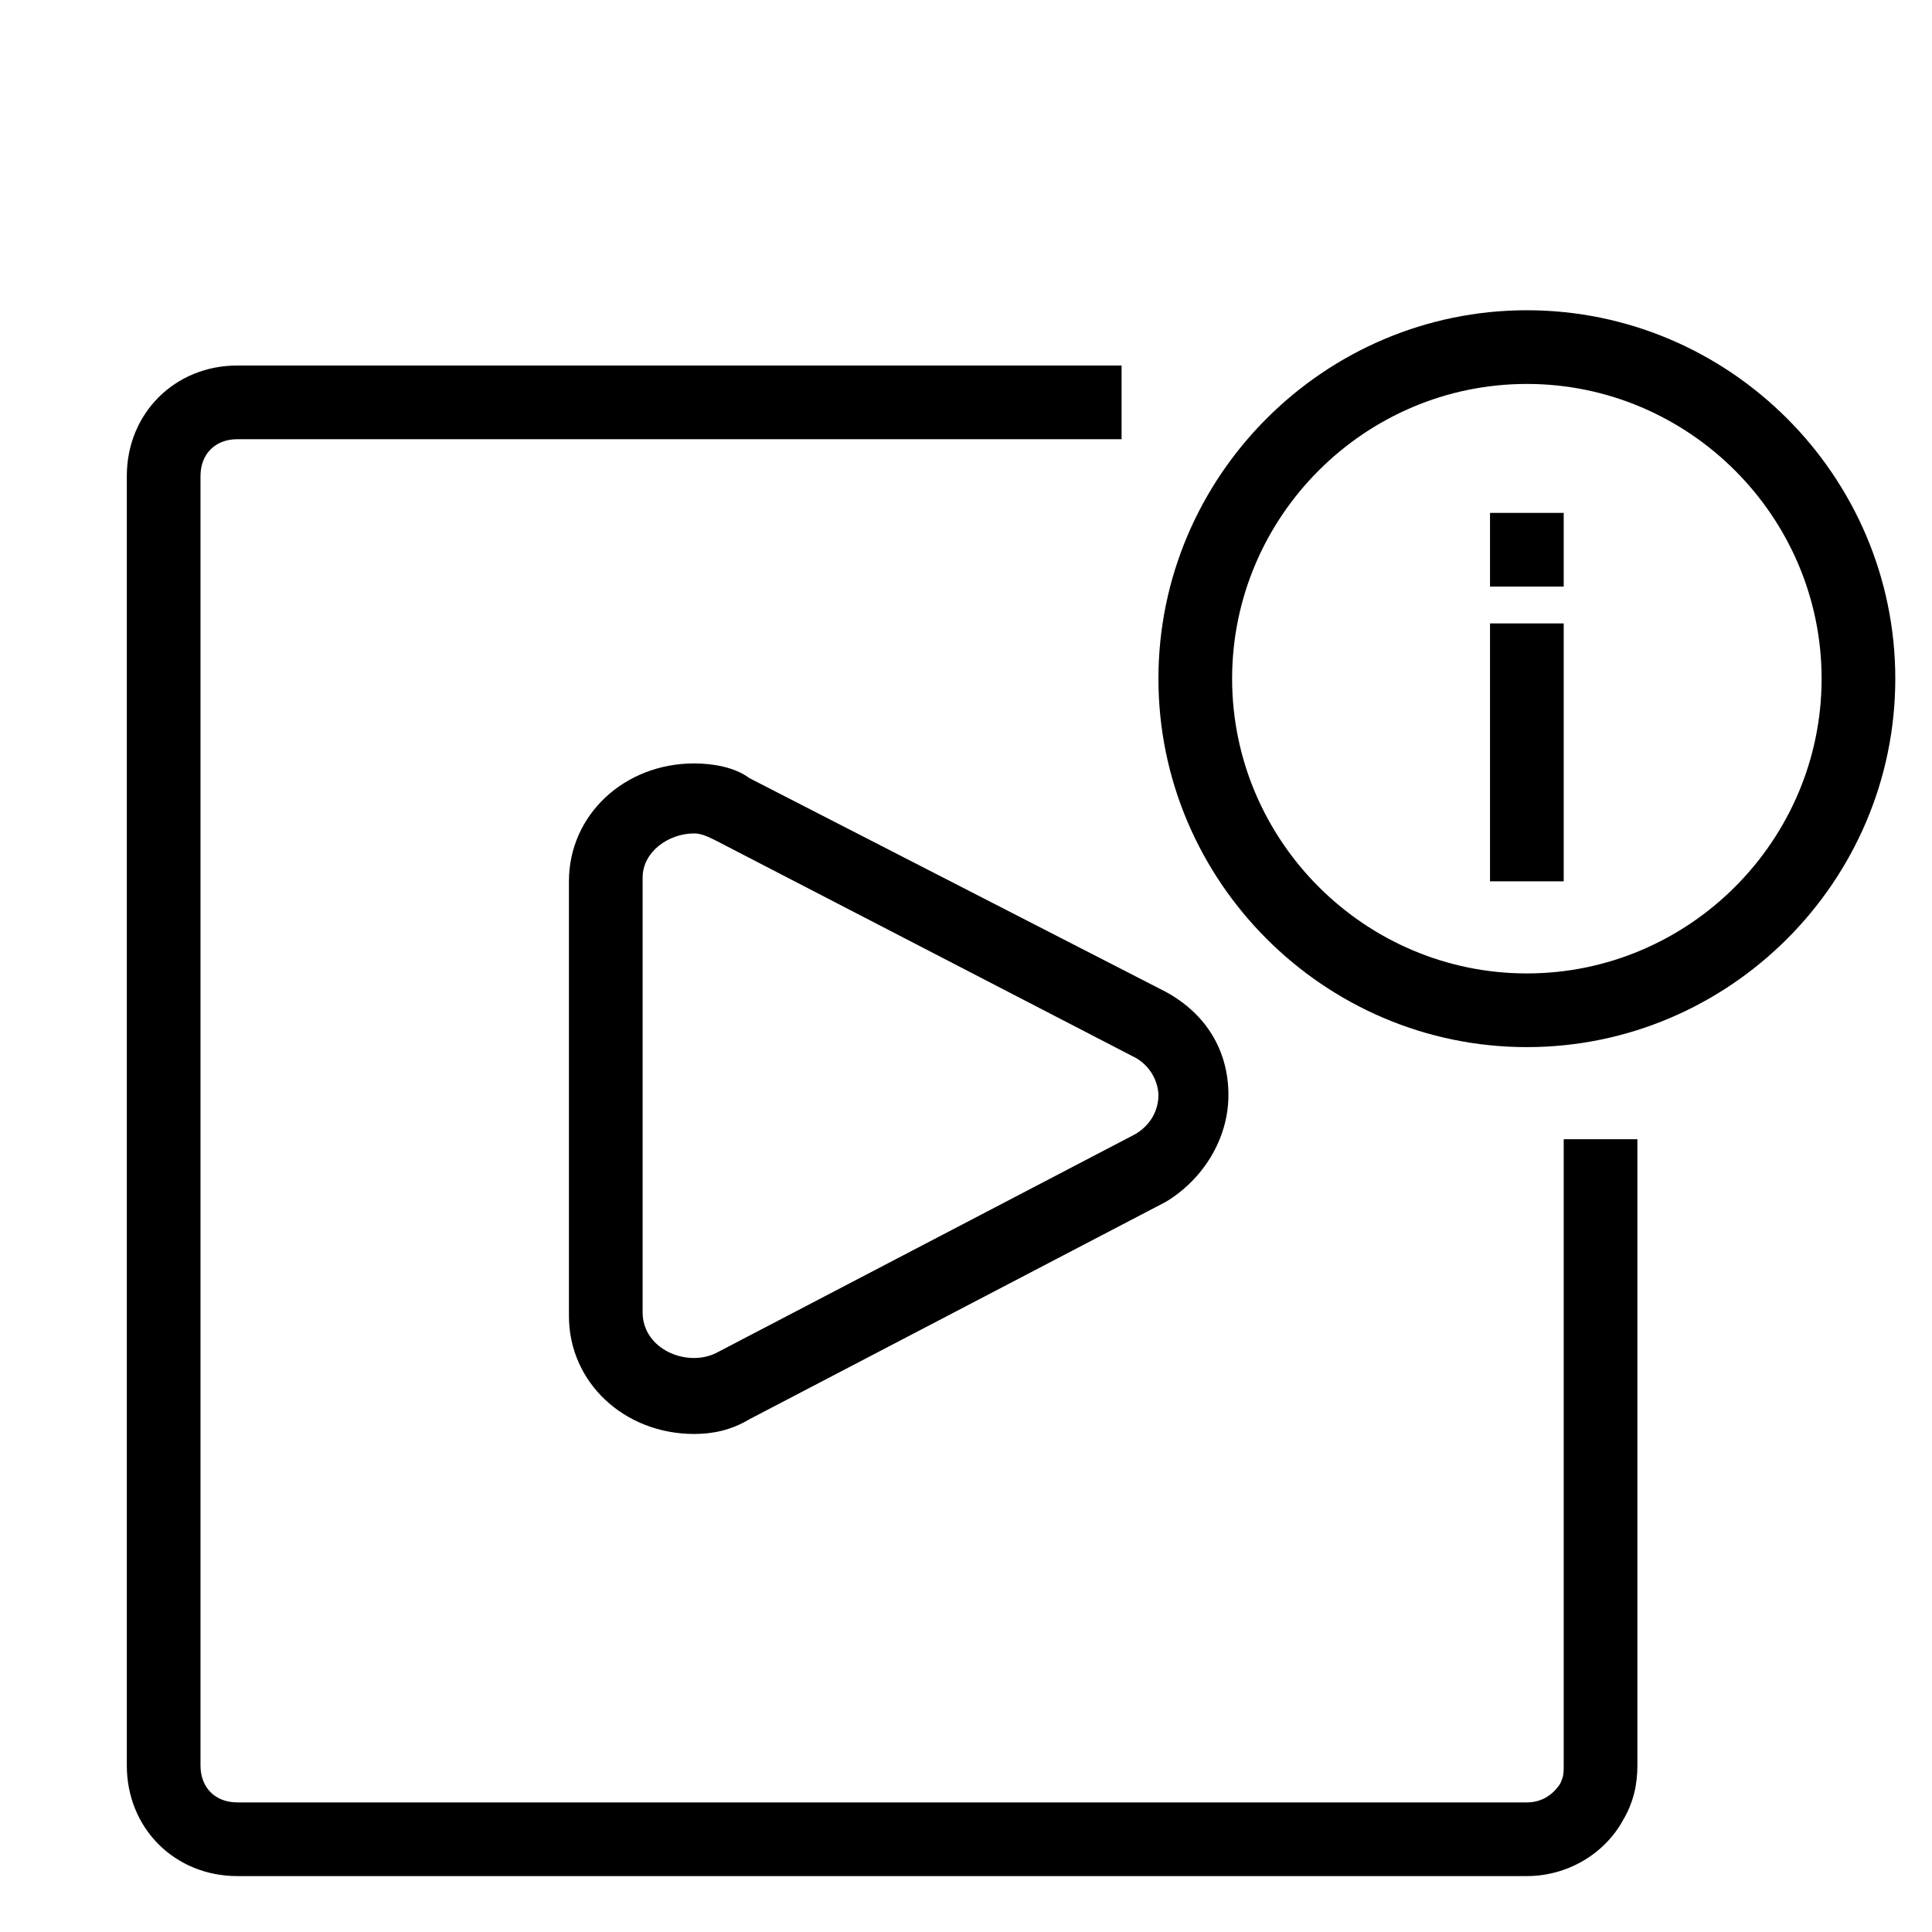<?xml version="1.0" encoding="UTF-8" standalone="no"?>
<svg
   xmlns:dc="http://purl.org/dc/elements/1.1/"
   xmlns:cc="http://creativecommons.org/ns#"
   xmlns:rdf="http://www.w3.org/1999/02/22-rdf-syntax-ns#"
   xmlns:svg="http://www.w3.org/2000/svg"
   xmlns="http://www.w3.org/2000/svg"
   xmlns:sodipodi="http://sodipodi.sourceforge.net/DTD/sodipodi-0.dtd"
   xmlns:inkscape="http://www.inkscape.org/namespaces/inkscape"
   version="1.1"
   x="0px"
   y="0px"
   viewBox="0 0 100 100"
   enable-background="new 0 0 100 100"
   xml:space="preserve"
   id="svg24"
   sodipodi:docname="mediainfo.svg"
   width="100"
   height="100"
   inkscape:version="0.92.1 r15371"><defs
     id="defs28" /><sodipodi:namedview
     pagecolor="#ffffff"
     bordercolor="#666666"
     borderopacity="1"
     objecttolerance="10"
     gridtolerance="10"
     guidetolerance="10"
     inkscape:pageopacity="0"
     inkscape:pageshadow="2"
     inkscape:window-width="2560"
     inkscape:window-height="1506"
     id="namedview26"
     showgrid="false"
     inkscape:zoom="3.776"
     inkscape:cx="98.159126"
     inkscape:cy="36.644364"
     inkscape:window-x="-11"
     inkscape:window-y="-11"
     inkscape:window-maximized="1"
     inkscape:current-layer="svg24" /><g
     transform="matrix(1.907,0,0,1.907,-27.762,-23.035)"
     id="g4"
     style="stroke-width:0.524"><path
       style="fill:#000000;stroke-width:0.524"
       inkscape:connector-curvature="0"
       d="M 33.4,51 C 31.5,51 30,49.6 30,47.8 V 36 c 0,-1.8 1.5,-3.2 3.4,-3.2 0.5,0 1.1,0.1 1.5,0.4 L 46.2,39 c 1.1,0.6 1.7,1.6 1.7,2.8 0,1.2 -0.7,2.3 -1.7,2.9 l -11.3,5.9 c -0.5,0.3 -1,0.4 -1.5,0.4 z m 0,-16.3 c -0.7,0 -1.4,0.5 -1.4,1.2 v 11.8 c 0,1 1.2,1.5 2,1.1 l 11.3,-5.9 c 0.4,-0.2 0.7,-0.6 0.7,-1.1 0,-0.2 -0.1,-0.7 -0.6,-1 L 34,34.9 c -0.2,-0.1 -0.4,-0.2 -0.6,-0.2 z"
       id="path2" /></g><g
     transform="matrix(1.907,0,0,1.907,-27.762,-23.035)"
     id="g8"
     style="stroke-width:0.524"><path
       style="fill:#000000;stroke-width:0.524"
       inkscape:connector-curvature="0"
       d="M 56,63 H 21 c -1.7,0 -3,-1.3 -3,-3 V 25 c 0,-1.7 1.3,-3 3,-3 h 24 v 2 H 21 c -0.6,0 -1,0.4 -1,1 v 35 c 0,0.6 0.4,1 1,1 h 35 c 0.4,0 0.7,-0.2 0.9,-0.5 C 57,60.3 57,60.2 57,60 V 43 h 2 v 17 c 0,0.5 -0.1,1 -0.4,1.5 C 58.1,62.4 57.1,63 56,63 Z"
       id="path6" /></g><g
     transform="matrix(1.907,0,0,1.907,-27.762,-23.035)"
     id="g12"
     style="stroke-width:0.524"><path
       style="fill:#000000;stroke-width:0.524"
       inkscape:connector-curvature="0"
       d="m 56,40.5 c -5.5,0 -10,-4.5 -10,-10 0,-5.5 4.5,-10 10,-10 5.5,0 10,4.5 10,10 0,5.5 -4.5,10 -10,10 z m 0,-18 c -4.4,0 -8,3.6 -8,8 0,4.4 3.6,8 8,8 4.4,0 8,-3.6 8,-8 0,-4.4 -3.6,-8 -8,-8 z"
       id="path10" /></g><g
     transform="matrix(1.907,0,0,1.907,-27.762,-23.035)"
     id="g16"
     style="stroke-width:0.524"><rect
       style="fill:#000000;stroke-width:0.524"
       x="55"
       y="29"
       width="2"
       height="7"
       id="rect14" /></g><g
     transform="matrix(1.907,0,0,1.907,-27.762,-23.035)"
     id="g20"
     style="stroke-width:0.524"><rect
       style="fill:#000000;stroke-width:0.524"
       x="55"
       y="26"
       width="2"
       height="2"
       id="rect18" /></g></svg>